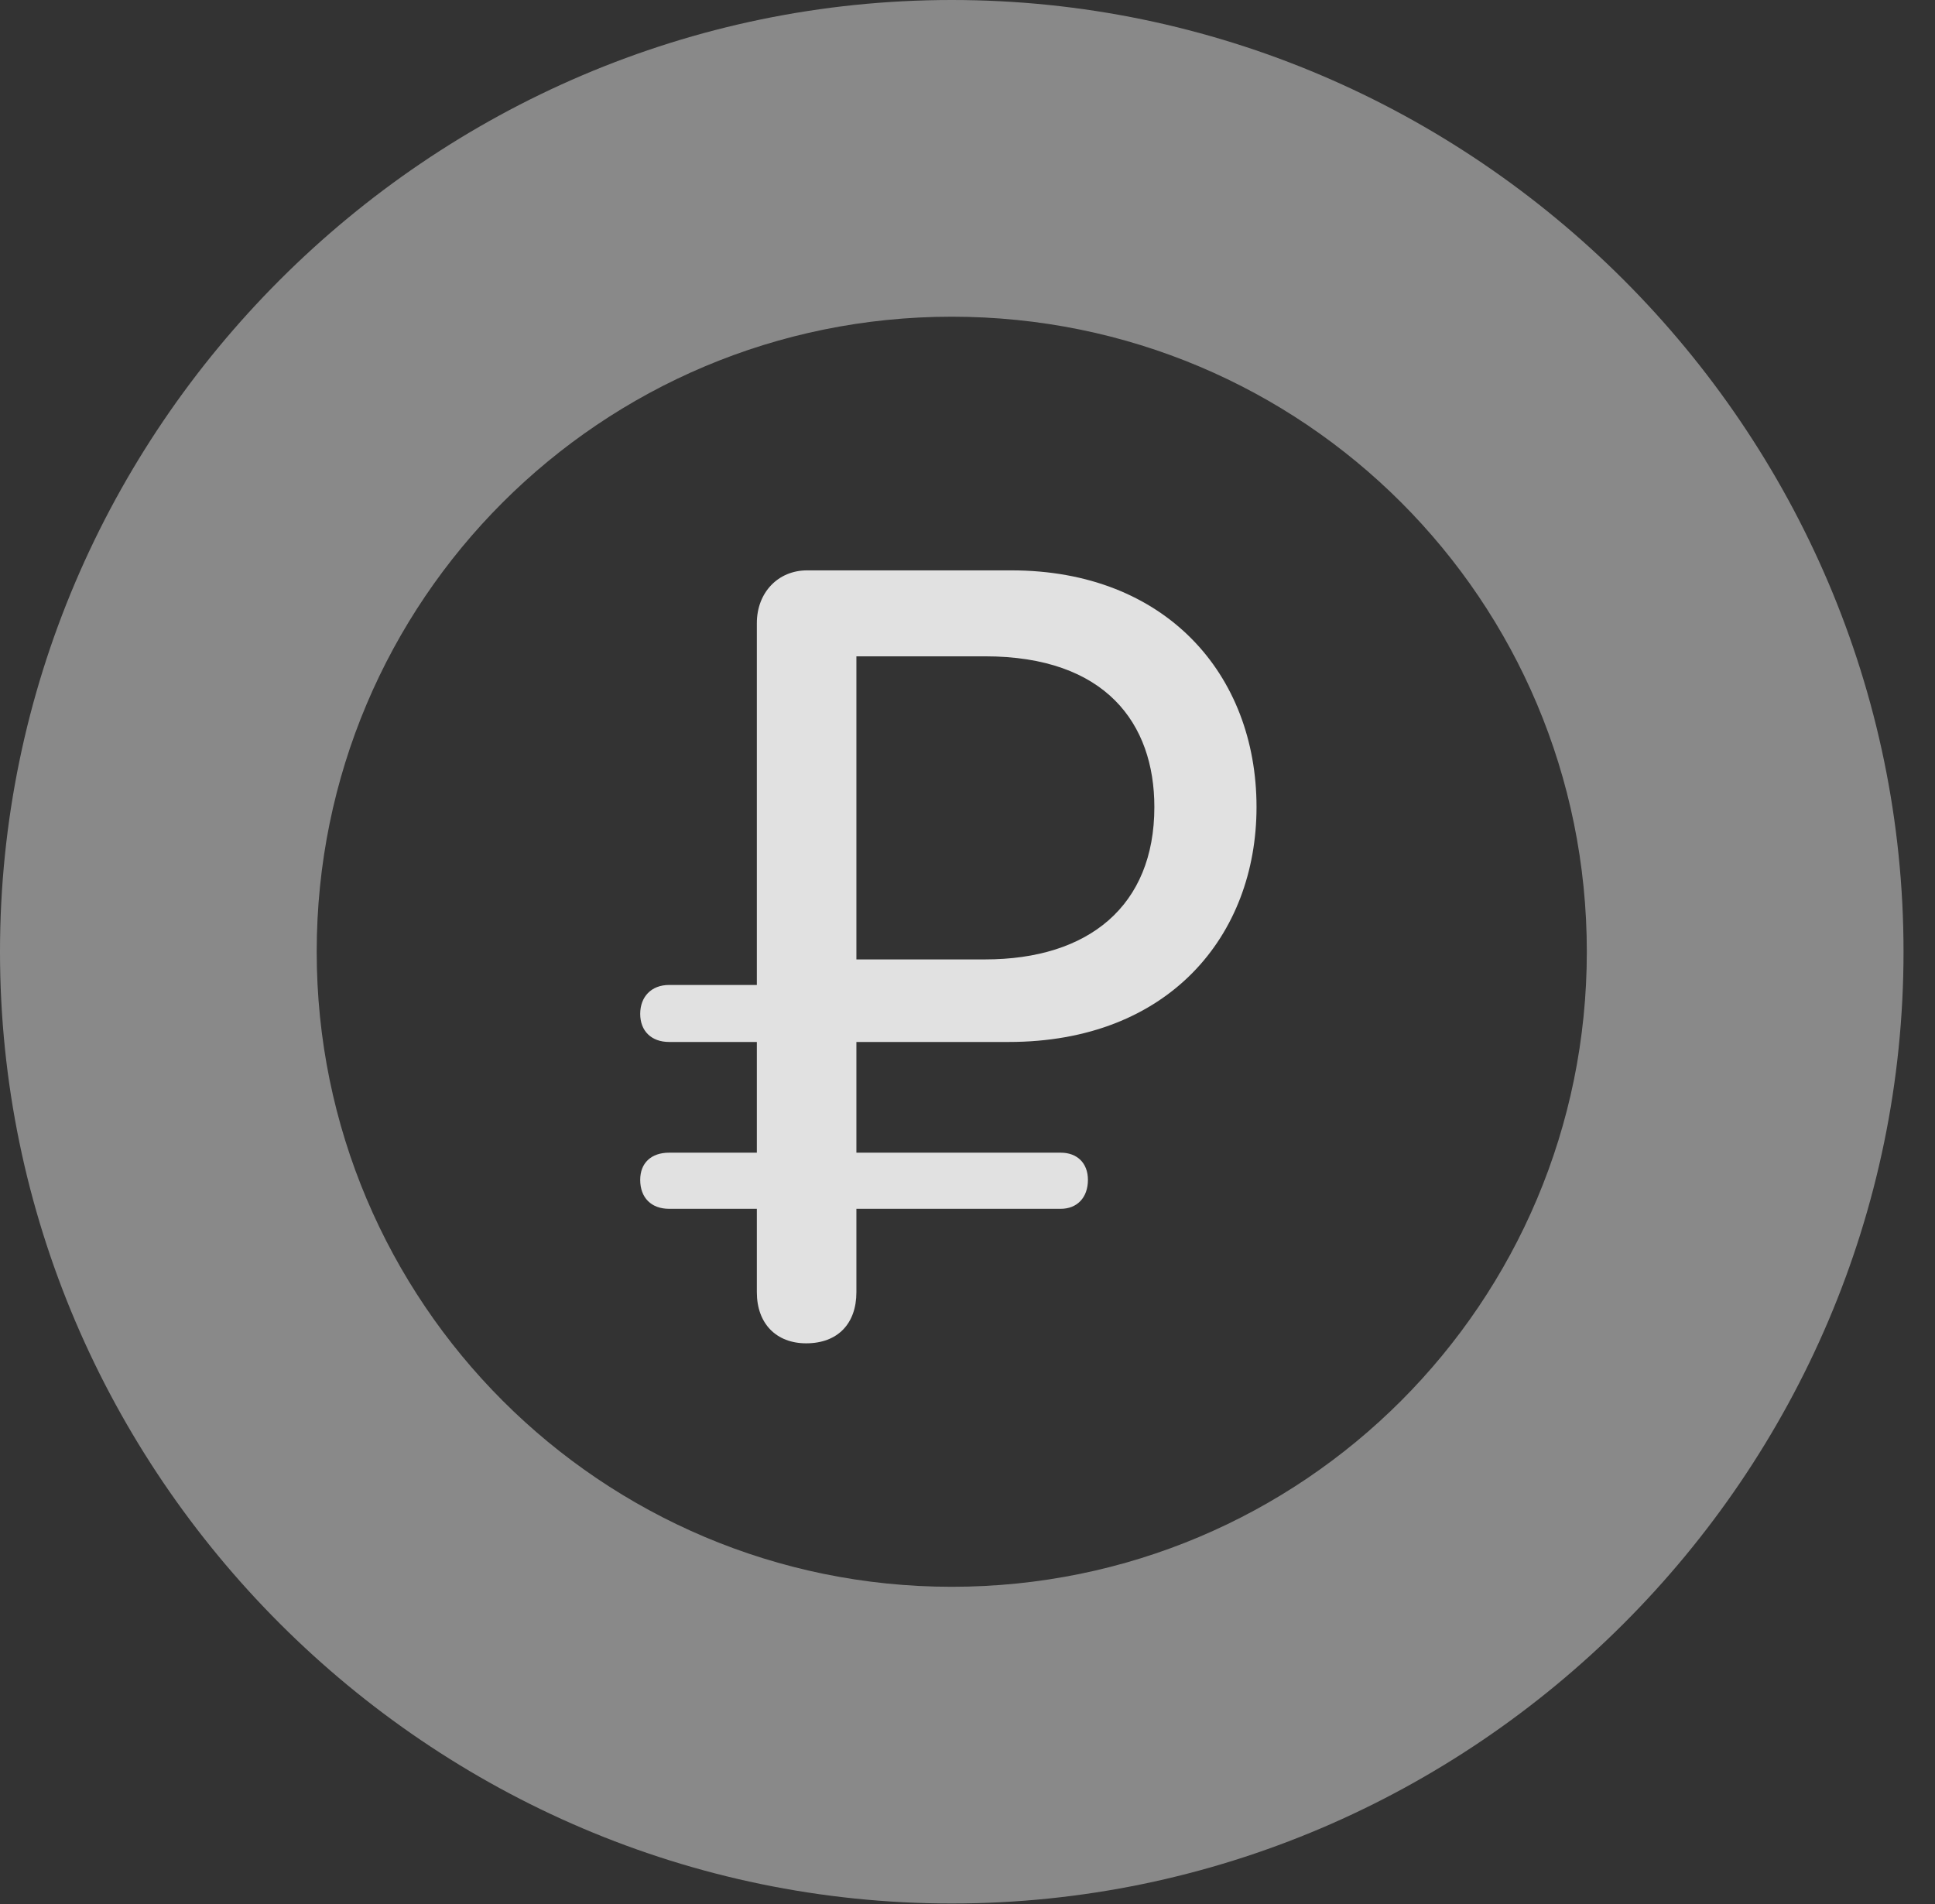 <?xml version="1.0" encoding="UTF-8"?>
<!--Generator: Apple Native CoreSVG 341-->
<!DOCTYPE svg
PUBLIC "-//W3C//DTD SVG 1.1//EN"
       "http://www.w3.org/Graphics/SVG/1.1/DTD/svg11.dtd">
<svg version="1.1" xmlns="http://www.w3.org/2000/svg" xmlns:xlink="http://www.w3.org/1999/xlink" viewBox="0 0 22.197 21.846">
 <rect x="0" y="0" width="22.197" height="21.846" fill="#333333" stroke="none"/>
 <g>
  <rect height="21.846" opacity="0" width="22.197" x="0" y="0"/>
  <path d="M10.918 21.836C16.914 21.836 21.836 16.914 21.836 10.918C21.836 4.922 16.914 0 10.918 0C4.922 0 0 4.922 0 10.918C0 16.914 4.922 21.836 10.918 21.836ZM10.918 18.203C6.895 18.203 3.633 14.941 3.633 10.918C3.633 6.885 6.895 3.633 10.918 3.633C14.951 3.633 18.203 6.885 18.203 10.918C18.203 14.941 14.951 18.203 10.918 18.203Z" fill="white" fill-opacity="0.425"/>
  <path d="M9.248 15.41C9.609 15.41 9.824 15.185 9.824 14.824L9.824 13.867L12.168 13.867C12.354 13.867 12.48 13.74 12.48 13.535C12.48 13.34 12.354 13.223 12.168 13.223L9.824 13.223L9.824 11.953L11.572 11.953C13.408 11.953 14.414 10.732 14.414 9.258C14.414 7.734 13.369 6.543 11.602 6.543L9.258 6.543C8.926 6.543 8.682 6.797 8.682 7.148L8.682 11.299L7.676 11.299C7.471 11.299 7.344 11.435 7.344 11.631C7.344 11.826 7.471 11.953 7.676 11.953L8.682 11.953L8.682 13.223L7.676 13.223C7.471 13.223 7.344 13.34 7.344 13.535C7.344 13.74 7.471 13.867 7.676 13.867L8.682 13.867L8.682 14.824C8.682 15.185 8.906 15.41 9.248 15.41ZM9.824 11.006L9.824 7.529L11.299 7.529C12.685 7.529 13.242 8.301 13.242 9.258C13.242 10.391 12.49 11.006 11.299 11.006Z" fill="white" fill-opacity="0.85"/>
 </g>
</svg>
